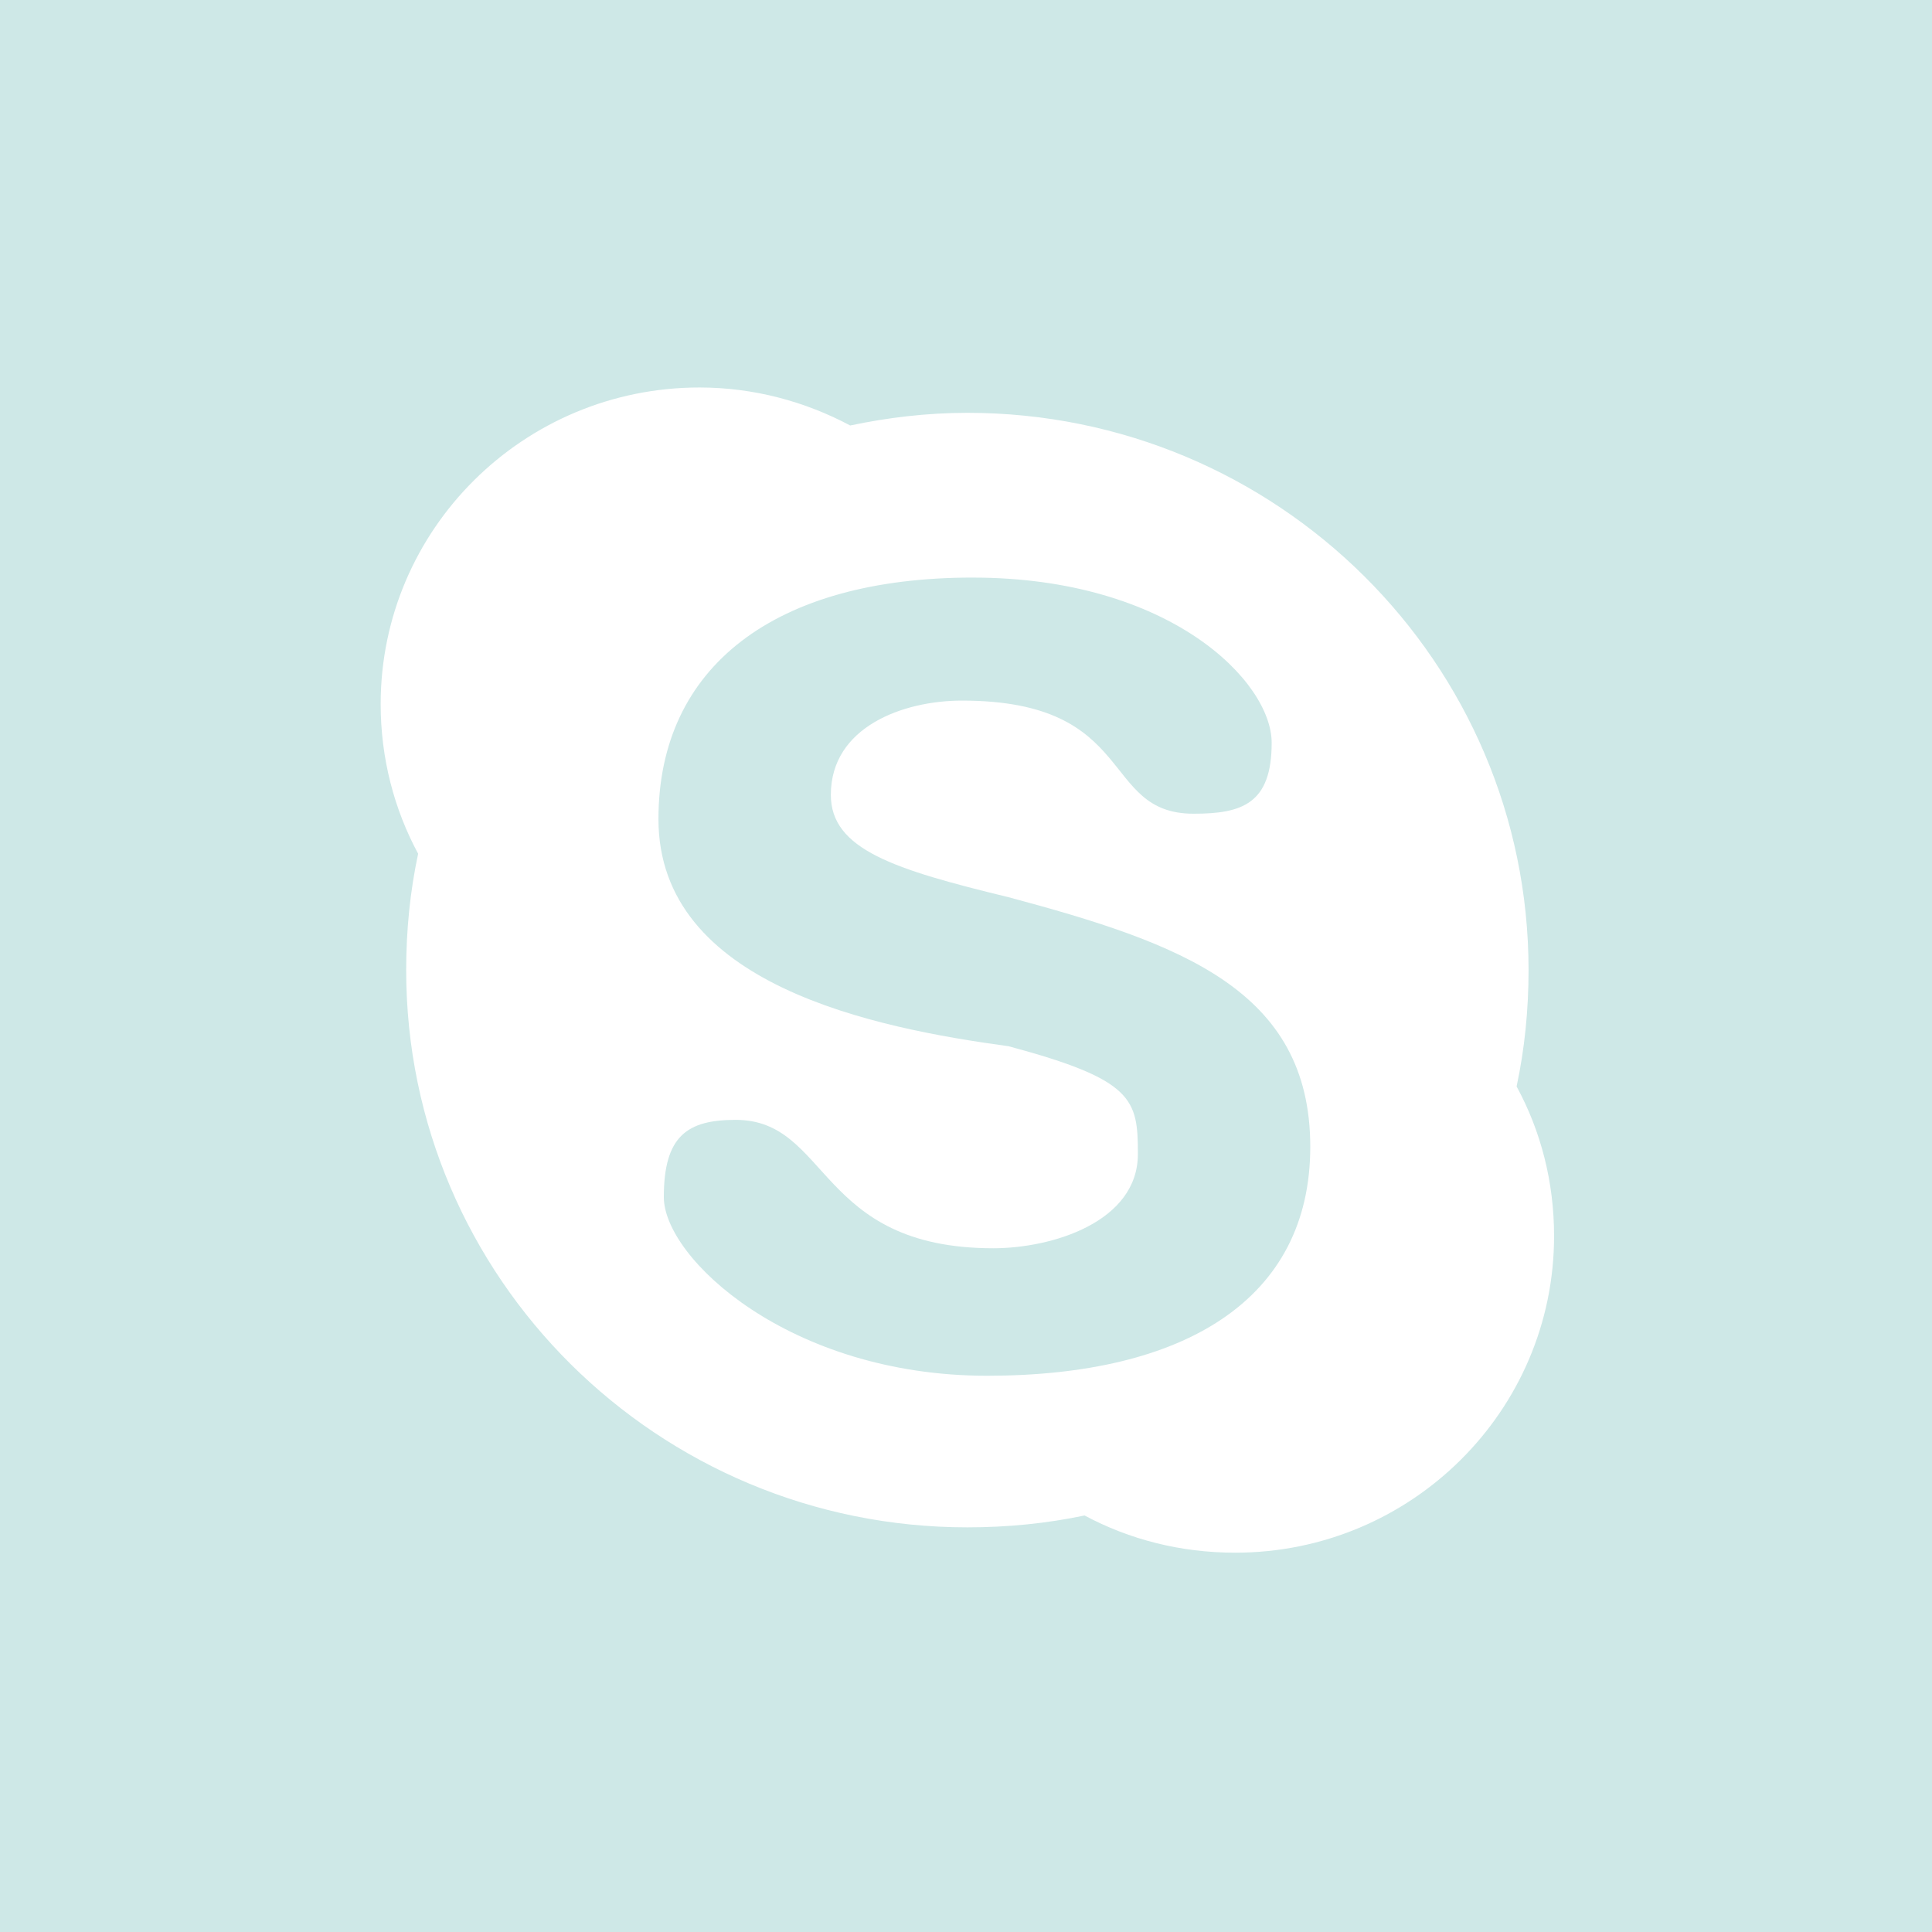 <?xml version="1.0" encoding="UTF-8" standalone="no"?>
<!-- Created with Inkscape (http://www.inkscape.org/) -->

<svg
   xmlns:dc="http://purl.org/dc/elements/1.1/"
   xmlns:cc="http://creativecommons.org/ns#"
   xmlns:rdf="http://www.w3.org/1999/02/22-rdf-syntax-ns#"
   xmlns:svg="http://www.w3.org/2000/svg"
   xmlns="http://www.w3.org/2000/svg"
   xmlns:xlink="http://www.w3.org/1999/xlink"
   xmlns:sodipodi="http://sodipodi.sourceforge.net/DTD/sodipodi-0.dtd"
   xmlns:inkscape="http://www.inkscape.org/namespaces/inkscape"
   version="1.0"
   width="96"
   height="96"
   id="svg2408"
   inkscape:version="0.48.4 r9939"
   sodipodi:docname="skype_dnd.svg">
  <sodipodi:namedview
     pagecolor="#ffffff"
     bordercolor="#666666"
     borderopacity="1"
     objecttolerance="10"
     gridtolerance="10"
     guidetolerance="10"
     inkscape:pageopacity="0"
     inkscape:pageshadow="2"
     inkscape:window-width="640"
     inkscape:window-height="480"
     id="namedview75"
     showgrid="false"
     inkscape:zoom="5.4583333"
     inkscape:cx="48"
     inkscape:cy="48"
     inkscape:window-x="598"
     inkscape:window-y="93"
     inkscape:window-maximized="0"
     inkscape:current-layer="svg2408" />
  <defs
     id="defs2410">
    <linearGradient
       id="linearGradient3740">
      <stop
         id="stop3742"
         style="stop-color:#ffc56d;stop-opacity:1"
         offset="0" />
      <stop
         id="stop3748"
         style="stop-color:#ff921a;stop-opacity:1"
         offset="1" />
    </linearGradient>
    <linearGradient
       id="linearGradient3771">
      <stop
         id="stop3773"
         style="stop-color:#fdffb0;stop-opacity:1"
         offset="0" />
      <stop
         id="stop3775"
         style="stop-color:#ffffff;stop-opacity:0"
         offset="1" />
    </linearGradient>
    <linearGradient
       x1="45.448"
       y1="92.54"
       x2="45.448"
       y2="7.017"
       id="ButtonShadow"
       gradientUnits="userSpaceOnUse"
       gradientTransform="scale(1.006,0.994)">
      <stop
         id="stop3750"
         style="stop-color:#000000;stop-opacity:1"
         offset="0" />
      <stop
         id="stop3752"
         style="stop-color:#000000;stop-opacity:0.588"
         offset="1" />
    </linearGradient>
    <linearGradient
       id="linearGradient3737">
      <stop
         id="stop3739"
         style="stop-color:#ffffff;stop-opacity:1"
         offset="0" />
      <stop
         id="stop3741"
         style="stop-color:#ffffff;stop-opacity:0"
         offset="1" />
    </linearGradient>
    <filter
       color-interpolation-filters="sRGB"
       id="filter3174">
      <feGaussianBlur
         id="feGaussianBlur3176"
         stdDeviation="1.71" />
    </filter>
    <linearGradient
       x1="36.357"
       y1="6"
       x2="36.357"
       y2="63.893"
       id="linearGradient3188"
       xlink:href="#linearGradient3737"
       gradientUnits="userSpaceOnUse" />
    <filter
       x="-0.192"
       y="-0.192"
       width="1.384"
       height="1.384"
       color-interpolation-filters="sRGB"
       id="filter3794">
      <feGaussianBlur
         id="feGaussianBlur3796"
         stdDeviation="5.28" />
    </filter>
    <linearGradient
       x1="48"
       y1="20.221"
       x2="48"
       y2="138.661"
       id="linearGradient3613"
       xlink:href="#linearGradient3737"
       gradientUnits="userSpaceOnUse" />
    <radialGradient
       cx="48"
       cy="90.172"
       r="42"
       fx="48"
       fy="90.172"
       id="radialGradient3619"
       xlink:href="#linearGradient3737"
       gradientUnits="userSpaceOnUse"
       gradientTransform="matrix(1.157,0,0,0.996,-7.551,0.197)" />
    <clipPath
       id="clipPath3613">
      <rect
         width="84"
         height="84"
         rx="6"
         ry="6"
         x="6"
         y="6"
         id="rect3615"
         style="fill:#ffffff;fill-opacity:1;fill-rule:nonzero;stroke:none" />
    </clipPath>
    <linearGradient
       x1="48"
       y1="90"
       x2="48"
       y2="5.988"
       id="linearGradient3617"
       xlink:href="#linearGradient3740"
       gradientUnits="userSpaceOnUse"
       gradientTransform="translate(0,-96)" />
    <linearGradient
       x1="45.448"
       y1="92.54"
       x2="45.448"
       y2="7.017"
       id="ButtonShadow-0"
       gradientUnits="userSpaceOnUse"
       gradientTransform="matrix(1.006,0,0,0.994,100,0)">
      <stop
         id="stop3750-8"
         style="stop-color:#000000;stop-opacity:1"
         offset="0" />
      <stop
         id="stop3752-5"
         style="stop-color:#000000;stop-opacity:0.588"
         offset="1" />
    </linearGradient>
    <linearGradient
       x1="32.251"
       y1="6.132"
       x2="32.251"
       y2="90.239"
       id="linearGradient3780"
       xlink:href="#ButtonShadow-0"
       gradientUnits="userSpaceOnUse"
       gradientTransform="matrix(1.024,0,0,1.012,-1.143,-98.071)" />
    <linearGradient
       x1="32.251"
       y1="6.132"
       x2="32.251"
       y2="90.239"
       id="linearGradient3772"
       xlink:href="#ButtonShadow-0"
       gradientUnits="userSpaceOnUse"
       gradientTransform="matrix(1.024,0,0,1.012,-1.143,-98.071)" />
    <linearGradient
       x1="32.251"
       y1="6.132"
       x2="32.251"
       y2="90.239"
       id="linearGradient3725"
       xlink:href="#ButtonShadow-0"
       gradientUnits="userSpaceOnUse"
       gradientTransform="matrix(1.024,0,0,1.012,-1.143,-98.071)" />
    <linearGradient
       x1="32.251"
       y1="6.132"
       x2="32.251"
       y2="90.239"
       id="linearGradient3721"
       xlink:href="#ButtonShadow-0"
       gradientUnits="userSpaceOnUse"
       gradientTransform="translate(0,-97)" />
    <linearGradient
       x1="32.251"
       y1="6.132"
       x2="32.251"
       y2="90.239"
       id="linearGradient3026"
       xlink:href="#ButtonShadow-0"
       gradientUnits="userSpaceOnUse"
       gradientTransform="matrix(1.024,0,0,1.012,-1.143,-98.071)" />
    <linearGradient
       x1="59.323"
       y1="92.401"
       x2="46.948"
       y2="46.219"
       id="linearGradient3746"
       xlink:href="#linearGradient3690"
       gradientUnits="userSpaceOnUse" />
    <linearGradient
       x1="32"
       y1="24"
       x2="64"
       y2="64"
       id="linearGradient3738"
       xlink:href="#linearGradient3771"
       gradientUnits="userSpaceOnUse" />
    <linearGradient
       x1="80"
       y1="80"
       x2="48"
       y2="48"
       id="linearGradient3773"
       xlink:href="#linearGradient3737"
       gradientUnits="userSpaceOnUse" />
    <linearGradient
       x1="16"
       y1="16"
       x2="48"
       y2="48"
       id="linearGradient3781"
       xlink:href="#linearGradient3737"
       gradientUnits="userSpaceOnUse" />
    <linearGradient
       id="linearGradient3690">
      <stop
         id="stop3692"
         style="stop-color:#ffeb9f;stop-opacity:1"
         offset="0" />
      <stop
         id="stop3694"
         style="stop-color:#ffd57e;stop-opacity:1"
         offset="0.262" />
      <stop
         id="stop3696"
         style="stop-color:#ffbc43;stop-opacity:1"
         offset="0.661" />
      <stop
         id="stop3698"
         style="stop-color:#ff921a;stop-opacity:1"
         offset="1" />
    </linearGradient>
    <linearGradient
       inkscape:collect="always"
       xlink:href="#linearGradient3737"
       id="linearGradient3058"
       gradientUnits="userSpaceOnUse"
       x1="80"
       y1="80"
       x2="48"
       y2="48"
       gradientTransform="translate(-180.61,-19.119)" />
    <linearGradient
       inkscape:collect="always"
       xlink:href="#linearGradient3737"
       id="linearGradient3061"
       gradientUnits="userSpaceOnUse"
       x1="16"
       y1="16"
       x2="48"
       y2="48"
       gradientTransform="translate(-180.61,-19.119)" />
    <linearGradient
       inkscape:collect="always"
       xlink:href="#linearGradient3771"
       id="linearGradient3065"
       gradientUnits="userSpaceOnUse"
       x1="32"
       y1="24"
       x2="64"
       y2="64"
       gradientTransform="translate(-180.61,-19.119)" />
    <linearGradient
       inkscape:collect="always"
       xlink:href="#linearGradient3690"
       id="linearGradient3070"
       gradientUnits="userSpaceOnUse"
       x1="59.323"
       y1="92.401"
       x2="46.948"
       y2="46.219"
       gradientTransform="translate(-106.576,60.203)" />
    <linearGradient
       gradientUnits="userSpaceOnUse"
       xlink:href="#linearGradient3737-2"
       id="linearGradient3781-8"
       y2="48"
       x2="48"
       y1="16"
       x1="16" />
    <linearGradient
       gradientUnits="userSpaceOnUse"
       xlink:href="#linearGradient3737-2"
       id="linearGradient3773-4"
       y2="48"
       x2="48"
       y1="80"
       x1="80" />
    <linearGradient
       gradientUnits="userSpaceOnUse"
       xlink:href="#linearGradient3737-2"
       id="linearGradient3738-9"
       y2="64"
       x2="64"
       y1="24"
       x1="32" />
    <linearGradient
       gradientUnits="userSpaceOnUse"
       xlink:href="#linearGradient3740-8"
       id="linearGradient3746-2"
       y2="53.768"
       x2="51.525"
       y1="80"
       x1="56" />
    <linearGradient
       gradientTransform="matrix(1.024,0,0,1.012,-1.143,-98.071)"
       gradientUnits="userSpaceOnUse"
       xlink:href="#ButtonShadow-0-0"
       id="linearGradient3026-3"
       y2="90.239"
       x2="32.251"
       y1="6.132"
       x1="32.251" />
    <linearGradient
       gradientTransform="translate(0,-97)"
       gradientUnits="userSpaceOnUse"
       xlink:href="#ButtonShadow-0-0"
       id="linearGradient3721-0"
       y2="90.239"
       x2="32.251"
       y1="6.132"
       x1="32.251" />
    <linearGradient
       gradientTransform="matrix(1.024,0,0,1.012,-1.143,-98.071)"
       gradientUnits="userSpaceOnUse"
       xlink:href="#ButtonShadow-0-0"
       id="linearGradient3725-1"
       y2="90.239"
       x2="32.251"
       y1="6.132"
       x1="32.251" />
    <linearGradient
       gradientTransform="matrix(1.024,0,0,1.012,-1.143,-98.071)"
       gradientUnits="userSpaceOnUse"
       xlink:href="#ButtonShadow-0-0"
       id="linearGradient3772-7"
       y2="90.239"
       x2="32.251"
       y1="6.132"
       x1="32.251" />
    <linearGradient
       gradientTransform="matrix(1.024,0,0,1.012,-1.143,-98.071)"
       gradientUnits="userSpaceOnUse"
       xlink:href="#ButtonShadow-0-0"
       id="linearGradient3780-2"
       y2="90.239"
       x2="32.251"
       y1="6.132"
       x1="32.251" />
    <linearGradient
       gradientTransform="matrix(1.006,0,0,0.994,100,0)"
       gradientUnits="userSpaceOnUse"
       id="ButtonShadow-0-0"
       y2="7.017"
       x2="45.448"
       y1="92.54"
       x1="45.448">
      <stop
         offset="0"
         style="stop-color:#000000;stop-opacity:1"
         id="stop3750-8-2" />
      <stop
         offset="1"
         style="stop-color:#000000;stop-opacity:0.588"
         id="stop3752-5-7" />
    </linearGradient>
    <linearGradient
       gradientUnits="userSpaceOnUse"
       xlink:href="#linearGradient3752"
       id="linearGradient3617-1"
       y2="5.988"
       x2="48"
       y1="90"
       x1="48" />
    <clipPath
       id="clipPath3613-9">
      <rect
         style="fill:#ffffff;fill-opacity:1;fill-rule:nonzero;stroke:none"
         id="rect3615-6"
         y="6"
         x="6"
         ry="6"
         rx="6"
         height="84"
         width="84" />
    </clipPath>
    <radialGradient
       gradientTransform="matrix(1.157,0,0,0.996,-7.551,0.197)"
       gradientUnits="userSpaceOnUse"
       xlink:href="#linearGradient3737-2"
       id="radialGradient3619-7"
       fy="90.172"
       fx="48"
       r="42"
       cy="90.172"
       cx="48" />
    <linearGradient
       gradientUnits="userSpaceOnUse"
       xlink:href="#linearGradient3737-2"
       id="linearGradient3613-4"
       y2="138.661"
       x2="48"
       y1="20.221"
       x1="48" />
    <filter
       id="filter3794-6"
       color-interpolation-filters="sRGB"
       height="1.384"
       width="1.384"
       y="-0.192"
       x="-0.192">
      <feGaussianBlur
         stdDeviation="5.28"
         id="feGaussianBlur3796-0" />
    </filter>
    <linearGradient
       gradientUnits="userSpaceOnUse"
       xlink:href="#linearGradient3737-2"
       id="linearGradient3188-6"
       y2="63.893"
       x2="36.357"
       y1="6"
       x1="36.357" />
    <filter
       id="filter3174-5"
       color-interpolation-filters="sRGB">
      <feGaussianBlur
         stdDeviation="1.71"
         id="feGaussianBlur3176-8" />
    </filter>
    <linearGradient
       id="linearGradient3737-2">
      <stop
         offset="0"
         style="stop-color:#ffffff;stop-opacity:1"
         id="stop3739-6" />
      <stop
         offset="1"
         style="stop-color:#ffffff;stop-opacity:0"
         id="stop3741-5" />
    </linearGradient>
    <linearGradient
       gradientTransform="scale(1.006,0.994)"
       gradientUnits="userSpaceOnUse"
       id="ButtonShadow-1"
       y2="7.017"
       x2="45.448"
       y1="92.54"
       x1="45.448">
      <stop
         offset="0"
         style="stop-color:#000000;stop-opacity:1"
         id="stop3750-0" />
      <stop
         offset="1"
         style="stop-color:#000000;stop-opacity:0.588"
         id="stop3752-1" />
    </linearGradient>
    <linearGradient
       id="linearGradient3740-8">
      <stop
         offset="0"
         style="stop-color:#9ee1f9;stop-opacity:1"
         id="stop3742-4" />
      <stop
         offset="1"
         style="stop-color:#00aff0;stop-opacity:1"
         id="stop3744" />
    </linearGradient>
    <linearGradient
       id="linearGradient3752">
      <stop
         offset="0"
         style="stop-color:#6bd0f5;stop-opacity:1"
         id="stop3754" />
      <stop
         offset="1"
         style="stop-color:#c6eefd;stop-opacity:1"
         id="stop3756" />
    </linearGradient>
    <linearGradient
       id="linearGradient3242">
      <stop
         offset="0"
         style="stop-color:#f8b17e;stop-opacity:1"
         id="stop3244" />
      <stop
         offset="0.262"
         style="stop-color:#e35d4f;stop-opacity:1"
         id="stop3246" />
      <stop
         offset="1"
         style="stop-color:#c6262e;stop-opacity:1"
         id="stop3248" />
    </linearGradient>
    <linearGradient
       gradientUnits="userSpaceOnUse"
       xlink:href="#linearGradient3737-5"
       id="linearGradient3781-2"
       y2="48"
       x2="48"
       y1="16"
       x1="16" />
    <linearGradient
       gradientUnits="userSpaceOnUse"
       xlink:href="#linearGradient3737-5"
       id="linearGradient3773-0"
       y2="48"
       x2="48"
       y1="80"
       x1="80" />
    <linearGradient
       gradientUnits="userSpaceOnUse"
       xlink:href="#linearGradient3737-5"
       id="linearGradient3738-8"
       y2="64"
       x2="64"
       y1="24"
       x1="32" />
    <linearGradient
       gradientUnits="userSpaceOnUse"
       xlink:href="#linearGradient3242"
       id="linearGradient3746-4"
       y2="16"
       x2="40"
       y1="80"
       x1="56" />
    <linearGradient
       gradientTransform="matrix(1.024,0,0,1.012,-1.143,-98.071)"
       gradientUnits="userSpaceOnUse"
       xlink:href="#ButtonShadow-0-3"
       id="linearGradient3026-7"
       y2="90.239"
       x2="32.251"
       y1="6.132"
       x1="32.251" />
    <linearGradient
       gradientTransform="translate(0,-97)"
       gradientUnits="userSpaceOnUse"
       xlink:href="#ButtonShadow-0-3"
       id="linearGradient3721-5"
       y2="90.239"
       x2="32.251"
       y1="6.132"
       x1="32.251" />
    <linearGradient
       gradientTransform="matrix(1.024,0,0,1.012,-1.143,-98.071)"
       gradientUnits="userSpaceOnUse"
       xlink:href="#ButtonShadow-0-3"
       id="linearGradient3725-0"
       y2="90.239"
       x2="32.251"
       y1="6.132"
       x1="32.251" />
    <linearGradient
       gradientTransform="matrix(1.024,0,0,1.012,-1.143,-98.071)"
       gradientUnits="userSpaceOnUse"
       xlink:href="#ButtonShadow-0-3"
       id="linearGradient3772-9"
       y2="90.239"
       x2="32.251"
       y1="6.132"
       x1="32.251" />
    <linearGradient
       gradientTransform="matrix(1.024,0,0,1.012,-1.143,-98.071)"
       gradientUnits="userSpaceOnUse"
       xlink:href="#ButtonShadow-0-3"
       id="linearGradient3780-8"
       y2="90.239"
       x2="32.251"
       y1="6.132"
       x1="32.251" />
    <linearGradient
       gradientTransform="matrix(1.006,0,0,0.994,100,0)"
       gradientUnits="userSpaceOnUse"
       id="ButtonShadow-0-3"
       y2="7.017"
       x2="45.448"
       y1="92.54"
       x1="45.448">
      <stop
         offset="0"
         style="stop-color:#000000;stop-opacity:1"
         id="stop3750-8-5" />
      <stop
         offset="1"
         style="stop-color:#000000;stop-opacity:0.588"
         id="stop3752-5-8" />
    </linearGradient>
    <linearGradient
       gradientTransform="translate(0,-96)"
       gradientUnits="userSpaceOnUse"
       xlink:href="#linearGradient3722"
       id="linearGradient3617-8"
       y2="5.988"
       x2="48"
       y1="90"
       x1="48" />
    <clipPath
       id="clipPath3613-4">
      <rect
         style="fill:#ffffff;fill-opacity:1;fill-rule:nonzero;stroke:none"
         id="rect3615-62"
         y="6"
         x="6"
         ry="6"
         rx="6"
         height="84"
         width="84" />
    </clipPath>
    <radialGradient
       gradientTransform="matrix(1.157,0,0,0.996,-7.551,0.197)"
       gradientUnits="userSpaceOnUse"
       xlink:href="#linearGradient3737-5"
       id="radialGradient3619-4"
       fy="90.172"
       fx="48"
       r="42"
       cy="90.172"
       cx="48" />
    <linearGradient
       gradientUnits="userSpaceOnUse"
       xlink:href="#linearGradient3737-5"
       id="linearGradient3613-3"
       y2="138.661"
       x2="48"
       y1="20.221"
       x1="48" />
    <filter
       id="filter3794-3"
       color-interpolation-filters="sRGB"
       height="1.384"
       width="1.384"
       y="-0.192"
       x="-0.192">
      <feGaussianBlur
         stdDeviation="5.28"
         id="feGaussianBlur3796-4" />
    </filter>
    <linearGradient
       gradientUnits="userSpaceOnUse"
       xlink:href="#linearGradient3737-5"
       id="linearGradient3188-5"
       y2="63.893"
       x2="36.357"
       y1="6"
       x1="36.357" />
    <filter
       id="filter3174-4"
       color-interpolation-filters="sRGB">
      <feGaussianBlur
         stdDeviation="1.71"
         id="feGaussianBlur3176-4" />
    </filter>
    <linearGradient
       id="linearGradient3737-5">
      <stop
         offset="0"
         style="stop-color:#fffec8;stop-opacity:1"
         id="stop3739-2" />
      <stop
         offset="1"
         style="stop-color:#feffd4;stop-opacity:0"
         id="stop3741-9" />
    </linearGradient>
    <linearGradient
       gradientTransform="scale(1.006,0.994)"
       gradientUnits="userSpaceOnUse"
       id="ButtonShadow-5"
       y2="7.017"
       x2="45.448"
       y1="92.54"
       x1="45.448">
      <stop
         offset="0"
         style="stop-color:#000000;stop-opacity:1"
         id="stop3750-04" />
      <stop
         offset="1"
         style="stop-color:#000000;stop-opacity:0.588"
         id="stop3752-0" />
    </linearGradient>
    <linearGradient
       id="linearGradient3722">
      <stop
         offset="0"
         style="stop-color:#f79169;stop-opacity:1"
         id="stop3724" />
      <stop
         offset="1"
         style="stop-color:#c6262e;stop-opacity:1"
         id="stop3728" />
    </linearGradient>
    <linearGradient
       gradientTransform="matrix(0.261,0,0,0.261,20.617,991.023)"
       gradientUnits="userSpaceOnUse"
       xlink:href="#linearGradient4873"
       id="linearGradient3852"
       y2="224.557"
       x2="36.515"
       y1="62.843"
       x1="36.515" />
    <linearGradient
       id="linearGradient4873">
      <stop
         offset="0"
         style="stop-color:#ffffff;stop-opacity:1"
         id="stop4875" />
      <stop
         offset="1"
         style="stop-color:#ffffff;stop-opacity:0"
         id="stop4877" />
    </linearGradient>
    <linearGradient
       gradientTransform="translate(0,-1004.362)"
       gradientUnits="userSpaceOnUse"
       xlink:href="#linearGradient2490-9-1"
       id="linearGradient3788-8"
       y2="1005.99"
       x2="25"
       y1="1048.734"
       x1="25" />
    <linearGradient
       id="linearGradient2490-9-1">
      <stop
         offset="0"
         style="stop-color:#365f0e;stop-opacity:1"
         id="stop2492-8-6" />
      <stop
         offset="1"
         style="stop-color:#84a718;stop-opacity:1"
         id="stop2494-1-3" />
    </linearGradient>
    <linearGradient
       id="linearGradient3242-6-4">
      <stop
         offset="0"
         style="stop-color:#eef87e;stop-opacity:1"
         id="stop3244-3-7" />
      <stop
         offset="0.262"
         style="stop-color:#cde34f;stop-opacity:1"
         id="stop3246-9-9" />
      <stop
         offset="0.661"
         style="stop-color:#93b723;stop-opacity:1"
         id="stop3248-3-7" />
      <stop
         offset="1"
         style="stop-color:#5a7e0d;stop-opacity:1"
         id="stop3250-3-2" />
    </linearGradient>
    <radialGradient
       gradientTransform="matrix(4.3468102e-8,2.015,-2.659,5.7348248e-8,43.907,-93.248)"
       gradientUnits="userSpaceOnUse"
       xlink:href="#linearGradient3242-6-4"
       id="radialGradient3899"
       fy="7.372"
       fx="50.151"
       r="20.397"
       cy="7.487"
       cx="50.302" />
    <linearGradient
       gradientTransform="matrix(0.261,0,0,0.261,20.617,-13.339)"
       gradientUnits="userSpaceOnUse"
       xlink:href="#linearGradient2490-9-1"
       id="linearGradient3901"
       y2="58.839"
       x2="12.984"
       y1="227.613"
       x1="12.984" />
    <linearGradient
       gradientUnits="userSpaceOnUse"
       xlink:href="#linearGradient3737-9"
       id="linearGradient3781-1"
       y2="48"
       x2="48"
       y1="16"
       x1="16" />
    <linearGradient
       gradientUnits="userSpaceOnUse"
       xlink:href="#linearGradient3737-9"
       id="linearGradient3773-6"
       y2="48"
       x2="48"
       y1="80"
       x1="80" />
    <linearGradient
       gradientUnits="userSpaceOnUse"
       xlink:href="#linearGradient3771-9"
       id="linearGradient3738-3"
       y2="64"
       x2="64"
       y1="24"
       x1="32" />
    <linearGradient
       gradientUnits="userSpaceOnUse"
       xlink:href="#linearGradient3242-6-4"
       id="linearGradient3746-6"
       y2="40.661"
       x2="45.899"
       y1="92.401"
       x1="59.323" />
    <linearGradient
       gradientTransform="matrix(1.024,0,0,-1.012,-1.143,98.071)"
       gradientUnits="userSpaceOnUse"
       xlink:href="#ButtonShadow-0-1"
       id="linearGradient3026-6"
       y2="90.239"
       x2="32.251"
       y1="6.132"
       x1="32.251" />
    <linearGradient
       gradientTransform="matrix(1,0,0,-1,0,97)"
       gradientUnits="userSpaceOnUse"
       xlink:href="#ButtonShadow-0-1"
       id="linearGradient3721-9"
       y2="90.239"
       x2="32.251"
       y1="6.132"
       x1="32.251" />
    <linearGradient
       gradientTransform="matrix(1.024,0,0,-1.012,-1.143,98.071)"
       gradientUnits="userSpaceOnUse"
       xlink:href="#ButtonShadow-0-1"
       id="linearGradient3725-7"
       y2="90.239"
       x2="32.251"
       y1="6.132"
       x1="32.251" />
    <linearGradient
       gradientTransform="matrix(1.024,0,0,-1.012,-1.143,98.071)"
       gradientUnits="userSpaceOnUse"
       xlink:href="#ButtonShadow-0-1"
       id="linearGradient3772-91"
       y2="90.239"
       x2="32.251"
       y1="6.132"
       x1="32.251" />
    <linearGradient
       gradientTransform="matrix(1.024,0,0,-1.012,-1.143,98.071)"
       gradientUnits="userSpaceOnUse"
       xlink:href="#ButtonShadow-0-1"
       id="linearGradient3780-1"
       y2="90.239"
       x2="32.251"
       y1="6.132"
       x1="32.251" />
    <linearGradient
       gradientTransform="matrix(1.006,0,0,0.994,100,0)"
       gradientUnits="userSpaceOnUse"
       id="ButtonShadow-0-1"
       y2="7.017"
       x2="45.448"
       y1="92.54"
       x1="45.448">
      <stop
         offset="0"
         style="stop-color:#000000;stop-opacity:1"
         id="stop3750-8-4" />
      <stop
         offset="1"
         style="stop-color:#000000;stop-opacity:0.588"
         id="stop3752-5-0" />
    </linearGradient>
    <linearGradient
       gradientUnits="userSpaceOnUse"
       xlink:href="#linearGradient3752-4"
       id="linearGradient3617-0"
       y2="5.988"
       x2="48"
       y1="90"
       x1="48" />
    <clipPath
       id="clipPath3613-3">
      <rect
         style="fill:#ffffff;fill-opacity:1;fill-rule:nonzero;stroke:none"
         id="rect3615-64"
         y="6"
         x="6"
         ry="6"
         rx="6"
         height="84"
         width="84" />
    </clipPath>
    <radialGradient
       gradientTransform="matrix(1.157,0,0,0.996,-7.551,0.197)"
       gradientUnits="userSpaceOnUse"
       xlink:href="#linearGradient3737-9"
       id="radialGradient3619-47"
       fy="90.172"
       fx="48"
       r="42"
       cy="90.172"
       cx="48" />
    <linearGradient
       gradientUnits="userSpaceOnUse"
       xlink:href="#linearGradient3737-9"
       id="linearGradient3613-1"
       y2="138.661"
       x2="48"
       y1="20.221"
       x1="48" />
    <filter
       id="filter3794-9"
       color-interpolation-filters="sRGB"
       height="1.384"
       width="1.384"
       y="-0.192"
       x="-0.192">
      <feGaussianBlur
         stdDeviation="5.28"
         id="feGaussianBlur3796-7" />
    </filter>
    <linearGradient
       gradientUnits="userSpaceOnUse"
       xlink:href="#linearGradient3737-9"
       id="linearGradient3188-3"
       y2="63.893"
       x2="36.357"
       y1="6"
       x1="36.357" />
    <filter
       id="filter3174-7"
       color-interpolation-filters="sRGB">
      <feGaussianBlur
         stdDeviation="1.71"
         id="feGaussianBlur3176-2" />
    </filter>
    <linearGradient
       id="linearGradient3737-9">
      <stop
         offset="0"
         style="stop-color:#ffffff;stop-opacity:1"
         id="stop3739-1" />
      <stop
         offset="1"
         style="stop-color:#ffffff;stop-opacity:0"
         id="stop3741-4" />
    </linearGradient>
    <linearGradient
       gradientTransform="scale(1.006,0.994)"
       gradientUnits="userSpaceOnUse"
       id="ButtonShadow-05"
       y2="7.017"
       x2="45.448"
       y1="92.54"
       x1="45.448">
      <stop
         offset="0"
         style="stop-color:#000000;stop-opacity:1"
         id="stop3750-86" />
      <stop
         offset="1"
         style="stop-color:#000000;stop-opacity:0.588"
         id="stop3752-7" />
    </linearGradient>
    <linearGradient
       id="linearGradient3752-4">
      <stop
         offset="0"
         style="stop-color:#9bbd29;stop-opacity:1"
         id="stop3754-9" />
      <stop
         offset="1"
         style="stop-color:#d5e85a;stop-opacity:1"
         id="stop3756-2" />
    </linearGradient>
    <linearGradient
       id="linearGradient3771-9">
      <stop
         offset="0"
         style="stop-color:#fdffb0;stop-opacity:1"
         id="stop3773-6" />
      <stop
         offset="1"
         style="stop-color:#ffffff;stop-opacity:0"
         id="stop3775-8" />
    </linearGradient>
    <linearGradient
       inkscape:collect="always"
       xlink:href="#linearGradient3242-6-4"
       id="linearGradient4413"
       gradientUnits="userSpaceOnUse"
       x1="59.323"
       y1="92.401"
       x2="45.899"
       y2="40.661" />
    <linearGradient
       inkscape:collect="always"
       xlink:href="#linearGradient3771-9"
       id="linearGradient4415"
       gradientUnits="userSpaceOnUse"
       x1="32"
       y1="24"
       x2="64"
       y2="64" />
    <linearGradient
       inkscape:collect="always"
       xlink:href="#linearGradient3737-9"
       id="linearGradient4417"
       gradientUnits="userSpaceOnUse"
       x1="16"
       y1="16"
       x2="48"
       y2="48" />
    <linearGradient
       inkscape:collect="always"
       xlink:href="#linearGradient3737-9"
       id="linearGradient4419"
       gradientUnits="userSpaceOnUse"
       x1="80"
       y1="80"
       x2="48"
       y2="48" />
    <linearGradient
       inkscape:collect="always"
       xlink:href="#linearGradient3737-9"
       id="linearGradient4423"
       gradientUnits="userSpaceOnUse"
       x1="80"
       y1="80"
       x2="48"
       y2="48"
       gradientTransform="translate(-109.731,0.936)" />
    <linearGradient
       inkscape:collect="always"
       xlink:href="#linearGradient3737-9"
       id="linearGradient4426"
       gradientUnits="userSpaceOnUse"
       x1="16"
       y1="16"
       x2="48"
       y2="48"
       gradientTransform="translate(-109.731,0.936)" />
    <linearGradient
       inkscape:collect="always"
       xlink:href="#linearGradient3771-9"
       id="linearGradient4434"
       gradientUnits="userSpaceOnUse"
       x1="32"
       y1="24"
       x2="64"
       y2="64"
       gradientTransform="translate(-109.731,0.936)" />
    <linearGradient
       inkscape:collect="always"
       xlink:href="#linearGradient3242-6-4"
       id="linearGradient4439"
       gradientUnits="userSpaceOnUse"
       x1="59.323"
       y1="92.401"
       x2="45.899"
       y2="40.661"
       gradientTransform="translate(-109.731,0.936)" />
  </defs>
  <rect
     style="fill:#cee8e7;fill-opacity:1;stroke:none"
     id="rect3157"
     width="96"
     height="96"
     x="0"
     y="0" />
  <g
     id="layer2"
     style="display:none">
    <rect
       width="86"
       height="85"
       rx="6"
       ry="6"
       x="5"
       y="7"
       id="rect3745"
       style="opacity:0.9;fill:url(#ButtonShadow);fill-opacity:1;fill-rule:nonzero;stroke:none;filter:url(#filter3174)" />
  </g>
  <g
     id="layer2-3"
     style="display:none"
     transform="translate(2.0338983e-6,0)">
    <rect
       width="86"
       height="85"
       rx="6"
       ry="6"
       x="5"
       y="7"
       id="rect3745-2"
       style="opacity:0.9;fill:url(#ButtonShadow-1);fill-opacity:1;fill-rule:nonzero;stroke:none;filter:url(#filter3174-5)" />
  </g>
  <path
     style="fill:#ffffff;fill-opacity:1;fill-rule:nonzero;stroke:none;display:inline"
     id="path3689"
     inkscape:connector-curvature="0"
     d="m 34.759,19.254 c -8.746,0 -15.844,7.048 -15.844,15.733 0,2.682 0.668,5.223 1.862,7.434 -0.399,1.863 -0.594,3.802 -0.594,5.782 0,15.285 12.492,27.69 27.885,27.69 1.994,0 3.947,-0.194 5.823,-0.59 2.234,1.196 4.772,1.849 7.486,1.849 8.746,0 15.844,-7.048 15.844,-15.733 0,-2.695 -0.657,-5.216 -1.862,-7.434 0.399,-1.863 0.594,-3.802 0.594,-5.782 0,-15.285 -12.492,-27.69 -27.885,-27.69 -1.995,0 -3.946,0.233 -5.823,0.629 -2.227,-1.186 -4.785,-1.888 -7.486,-1.888 z" />
  <g
     id="layer2-7"
     style="display:none"
     transform="translate(-184.469,9.483)">
    <rect
       width="86"
       height="85"
       rx="6"
       ry="6"
       x="5"
       y="7"
       id="rect3745-29"
       style="opacity:0.9;fill:url(#ButtonShadow-5);fill-opacity:1;fill-rule:nonzero;stroke:none;filter:url(#filter3174-4)" />
  </g>
  <g
     id="layer2-4"
     style="display:none"
     transform="translate(-109.731,0.936)">
    <rect
       width="86"
       height="85"
       rx="6"
       ry="6"
       x="5"
       y="7"
       id="rect3745-1"
       style="opacity:0.9;fill:url(#ButtonShadow-05);fill-opacity:1;fill-rule:nonzero;stroke:none;filter:url(#filter3174-7)" />
  </g>
  <path
     style="fill:#cee8e7;fill-opacity:1;fill-rule:evenodd;stroke:none;display:inline"
     id="path3757"
     inkscape:connector-curvature="0"
     d="m 48.333,28.699 c -9.815,0 -15.615,4.417 -15.615,12.001 0,8.25 10.754,10.381 17.399,11.287 6.22,1.667 6.424,2.637 6.424,5.354 0,3.386 -4.276,4.684 -7.183,4.684 -8.776,0 -8.128,-6.38 -12.804,-6.38 -2.409,0 -3.569,0.803 -3.569,3.837 0,3.034 6.246,8.878 16.061,8.878 9.815,0 16.061,-3.792 16.061,-11.376 0,-7.808 -6.46,-10.117 -14.99,-12.402 -5.674,-1.377 -8.833,-2.369 -8.833,-5.086 0,-3.386 3.607,-4.684 6.514,-4.684 8.776,0 6.834,5.621 11.51,5.621 2.409,0 3.881,-0.491 3.881,-3.524 0,-3.034 -5.041,-8.209 -14.856,-8.209 z" />
</svg>
